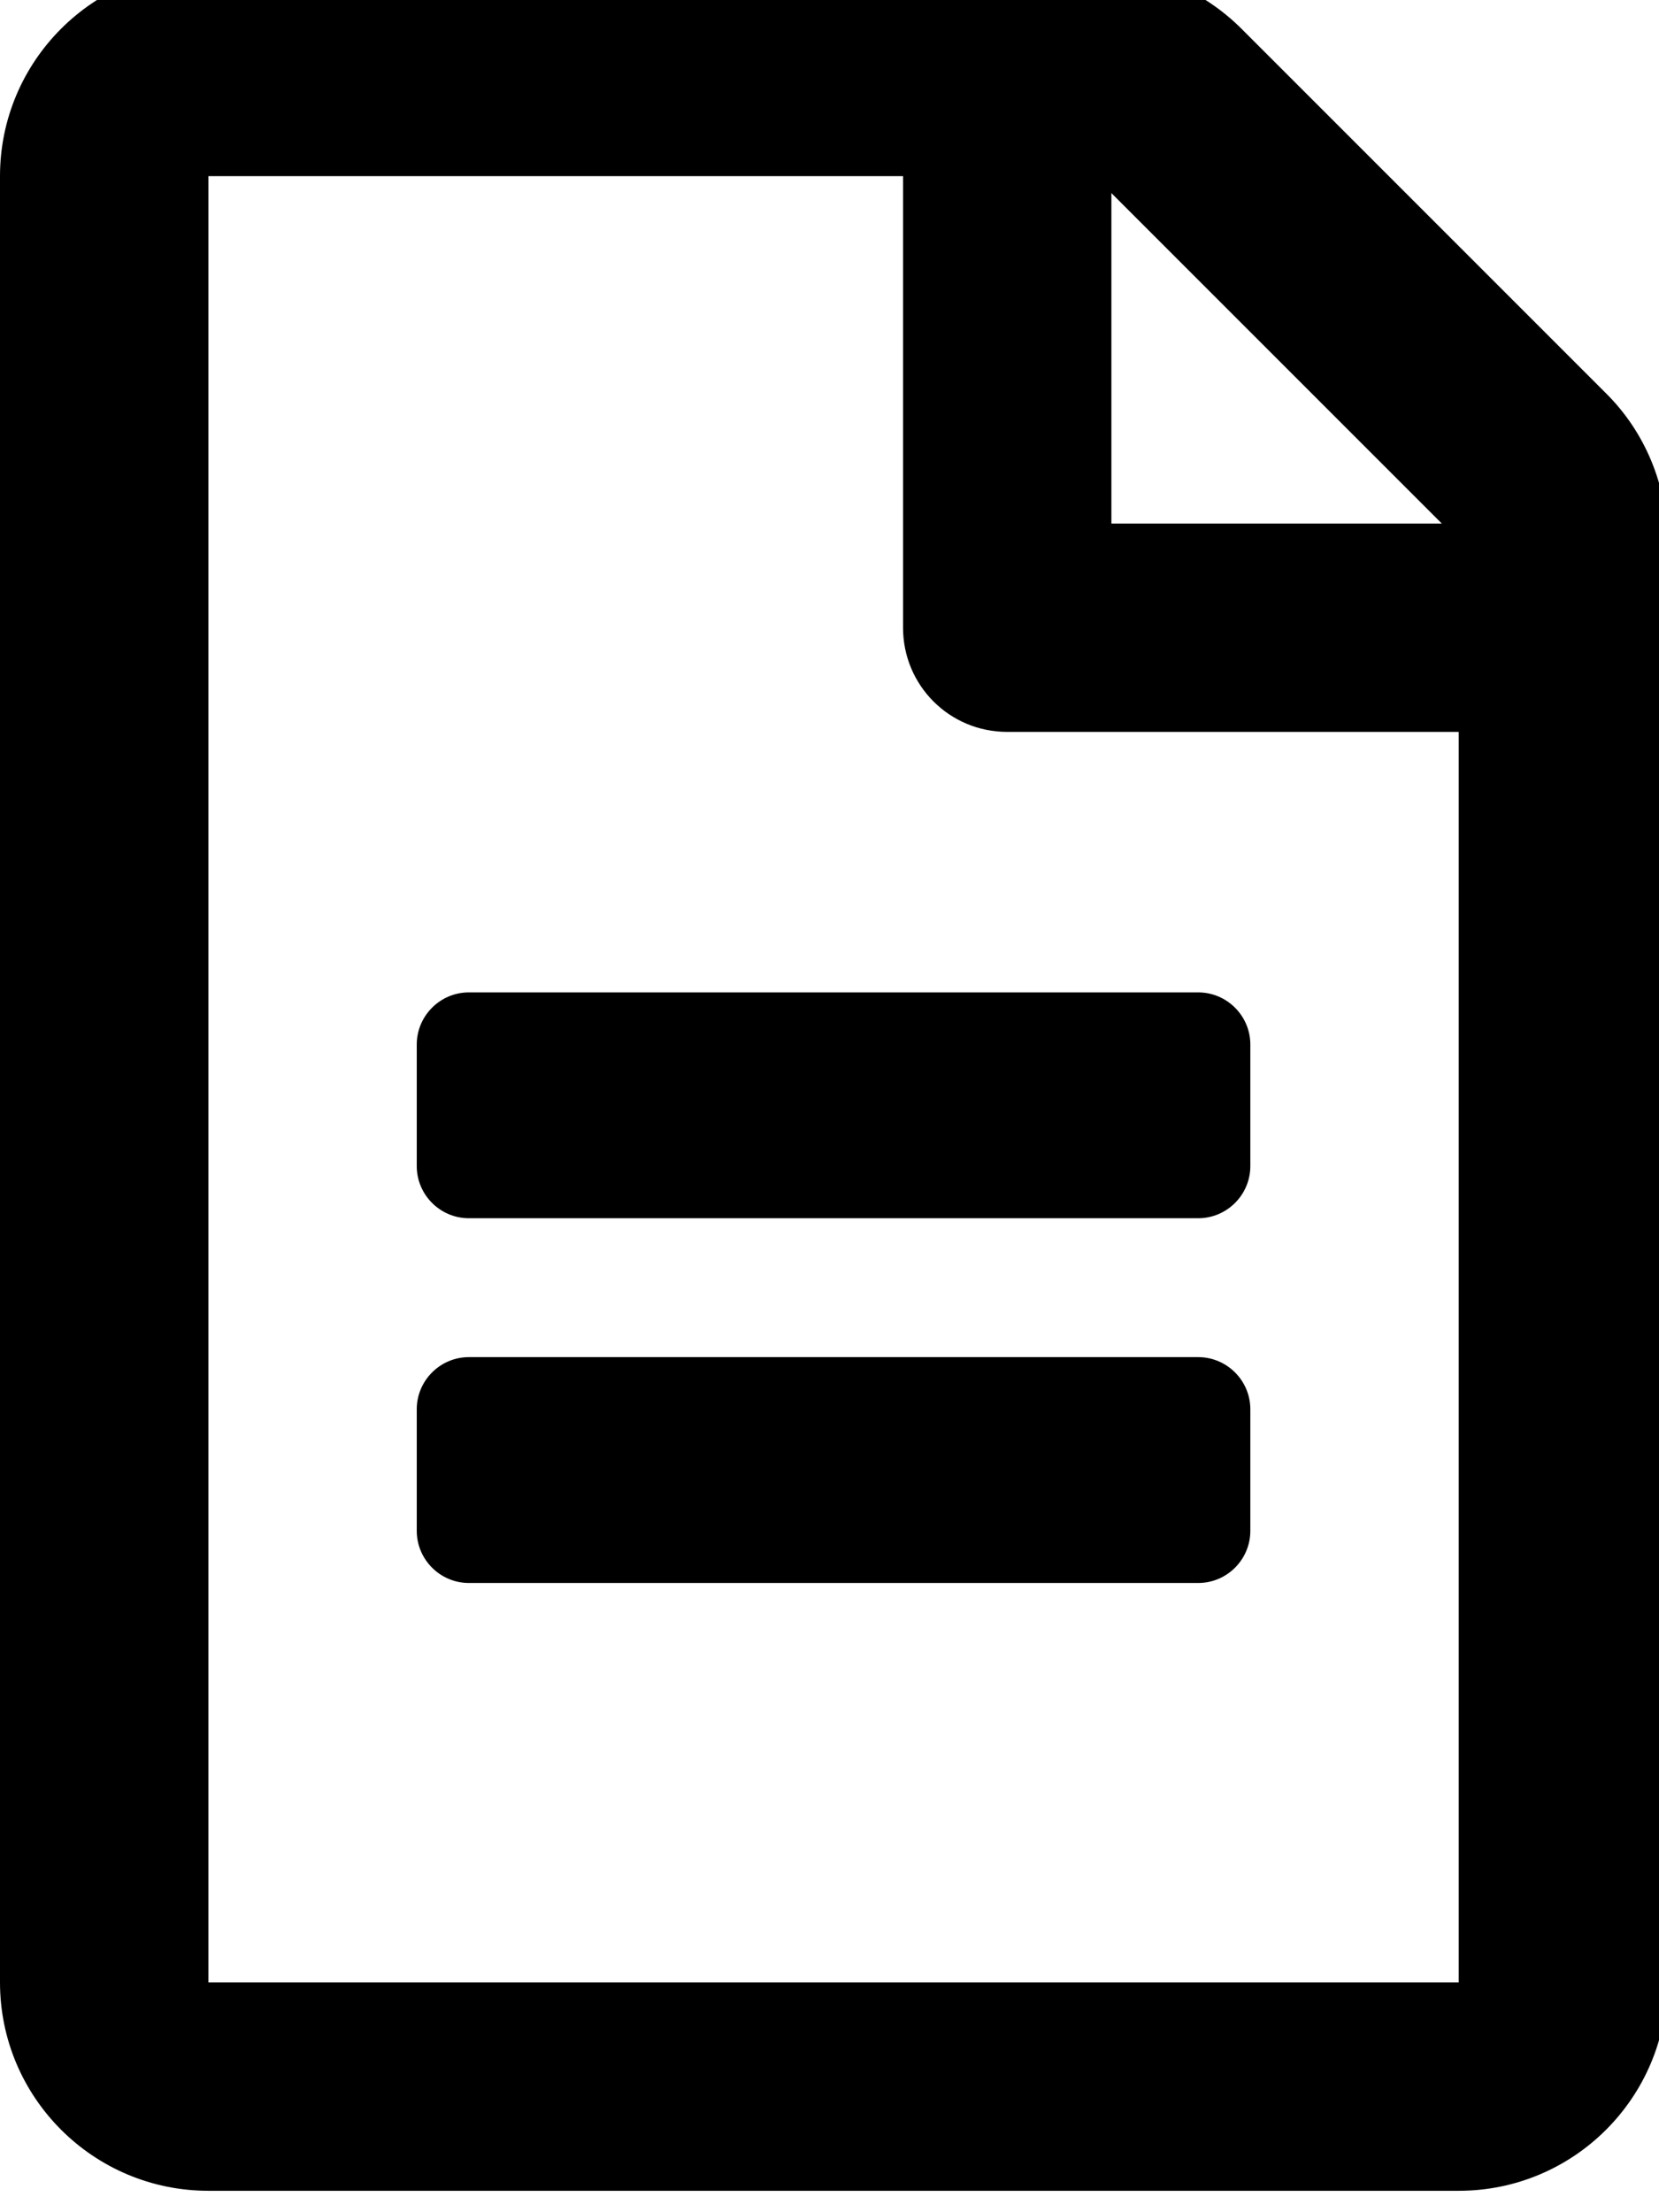 <!-- Generated by IcoMoon.io -->
<svg version="1.1" xmlns="http://www.w3.org/2000/svg" width="24" height="32" viewBox="0 0 24 32">
<title>file-alt</title>
<path d="M18.088 15.109v1.759c0 0.415-0.339 0.754-0.754 0.754h-10.551c-0.415 0-0.754-0.339-0.754-0.754v-1.759c0-0.415 0.339-0.754 0.754-0.754h10.551c0.415 0 0.754 0.339 0.754 0.754zM17.334 19.631h-10.551c-0.415 0-0.754 0.339-0.754 0.754v1.759c0 0.415 0.339 0.754 0.754 0.754h10.551c0.415 0 0.754-0.339 0.754-0.754v-1.759c0-0.415-0.339-0.754-0.754-0.754zM24.118 7.817v20.858c0 1.664-1.35 3.015-3.015 3.015h-18.088c-1.664 0-3.015-1.35-3.015-3.015v-26.127c0-1.664 1.35-3.015 3.015-3.015h12.819c0.798 0 1.564 0.32 2.129 0.886l5.269 5.269c0.565 0.559 0.886 1.332 0.886 2.129zM16.078 2.793v4.78h4.78l-4.78-4.78zM21.103 28.675v-18.088h-6.532c-0.835 0-1.507-0.672-1.507-1.507v-6.532h-10.049v26.127h18.088z"></path>
</svg>
